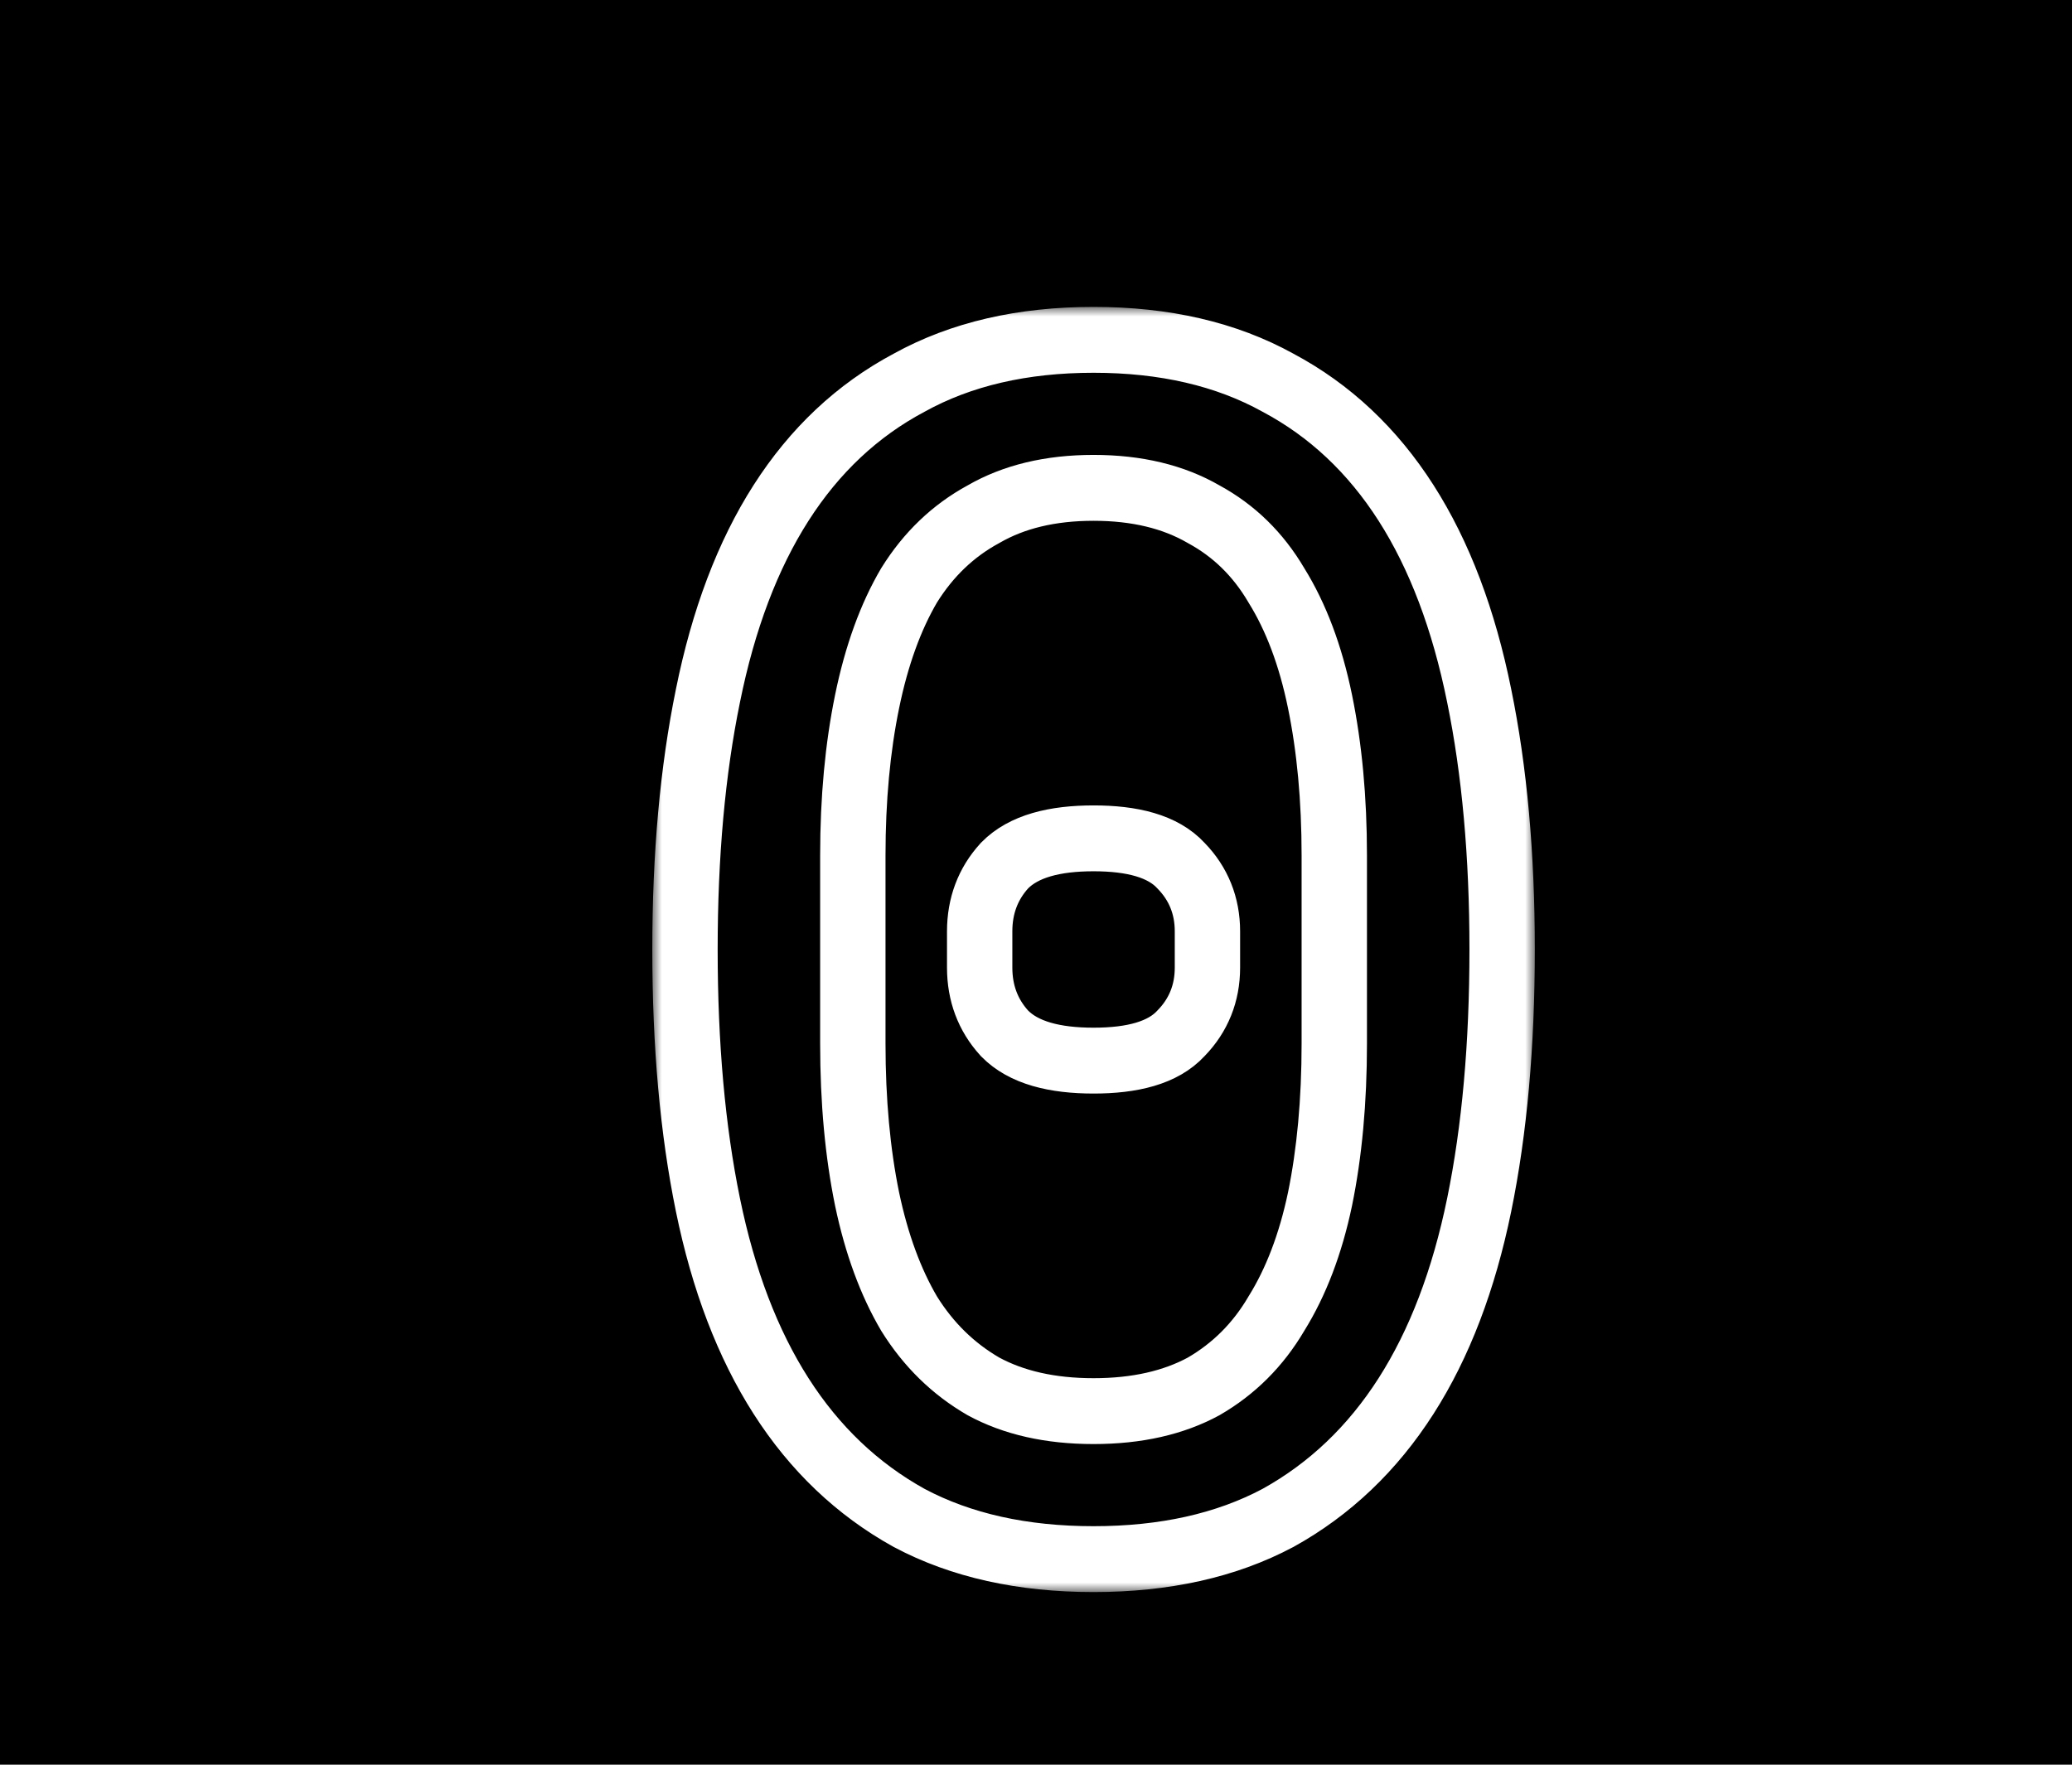 <svg width="108" height="92" viewBox="0 0 108 92" fill="none" xmlns="http://www.w3.org/2000/svg">
<rect width="108" height="92" fill="black"/>
<mask id="path-2-outside-1" maskUnits="userSpaceOnUse" x="34" y="16" width="46" height="67" fill="black">
<rect fill="white" x="34" y="16" width="46" height="67"/>
<path fill-rule="evenodd" clip-rule="evenodd" d="M47.055 79.766L47.044 79.761C44.241 78.207 41.932 76.002 40.124 73.174C38.32 70.354 37.026 66.937 36.211 62.96C35.4 58.999 35 54.508 35 49.5C35 44.548 35.4 40.088 36.211 36.129C37.025 32.097 38.318 28.649 40.124 25.826C41.933 22.997 44.245 20.817 47.055 19.32C49.888 17.752 53.221 17 57 17C60.779 17 64.112 17.752 66.945 19.32C69.755 20.817 72.067 22.997 73.876 25.826C75.682 28.649 76.975 32.096 77.789 36.127C78.6 40.087 79 44.548 79 49.5C79 54.508 78.6 58.999 77.789 62.96C76.974 66.937 75.68 70.354 73.876 73.174C72.067 76.002 69.759 78.207 66.956 79.761L66.945 79.766L66.935 79.772C64.104 81.278 60.776 82 57 82C53.224 82 49.896 81.278 47.065 79.772L47.055 79.766ZM66.284 20.586C63.696 19.151 60.601 18.434 57 18.434C53.399 18.434 50.304 19.151 47.716 20.586C45.128 21.962 42.99 23.97 41.302 26.609C39.614 29.248 38.376 32.519 37.588 36.42C36.8 40.264 36.407 44.624 36.407 49.5C36.407 54.434 36.8 58.823 37.588 62.666C38.376 66.51 39.614 69.751 41.302 72.391C42.99 75.03 45.128 77.066 47.716 78.5C50.304 79.877 53.399 80.566 57 80.566C60.601 80.566 63.696 79.877 66.284 78.5C68.872 77.066 71.01 75.03 72.698 72.391C74.386 69.751 75.624 66.51 76.412 62.666C77.2 58.823 77.593 54.434 77.593 49.5C77.593 44.624 77.2 40.264 76.412 36.42C75.624 32.519 74.386 29.248 72.698 26.609C71.01 23.97 68.872 21.962 66.284 20.586ZM65.93 68.109L65.939 68.095C66.903 66.544 67.636 64.645 68.115 62.369C68.597 60.017 68.844 57.365 68.844 54.405V44.595C68.844 41.693 68.598 39.068 68.114 36.714C67.635 34.376 66.9 32.451 65.939 30.905L65.93 30.89L65.922 30.876C65.036 29.371 63.871 28.237 62.415 27.445L62.399 27.436L62.383 27.427C60.948 26.598 59.173 26.151 57 26.151C54.827 26.151 53.052 26.598 51.617 27.427L51.601 27.436L51.585 27.445C50.126 28.238 48.929 29.377 47.985 30.89C47.075 32.442 46.366 34.373 45.886 36.714C45.402 39.068 45.156 41.693 45.156 44.595V54.405C45.156 57.365 45.403 60.017 45.885 62.369C46.365 64.65 47.072 66.554 47.985 68.109C48.93 69.625 50.132 70.798 51.601 71.65C53.04 72.428 54.822 72.85 57 72.85C59.178 72.85 60.96 72.428 62.399 71.65C63.865 70.799 65.035 69.631 65.922 68.124L65.93 68.109ZM63.077 72.907C61.389 73.825 59.363 74.284 57 74.284C54.637 74.284 52.611 73.825 50.923 72.907C49.235 71.932 47.857 70.583 46.788 68.862C45.775 67.141 45.015 65.076 44.509 62.666C44.003 60.2 43.749 57.446 43.749 54.405V44.595C43.749 41.612 44.003 38.887 44.509 36.42C45.015 33.953 45.775 31.859 46.788 30.138C47.857 28.417 49.235 27.097 50.923 26.179C52.611 25.204 54.637 24.716 57 24.716C59.363 24.716 61.389 25.204 63.077 26.179C64.765 27.097 66.115 28.417 67.128 30.138C68.197 31.859 68.985 33.953 69.491 36.42C69.997 38.887 70.251 41.612 70.251 44.595V54.405C70.251 57.446 69.997 60.2 69.491 62.666C68.985 65.076 68.197 67.141 67.128 68.862C66.115 70.583 64.765 71.932 63.077 72.907ZM51.851 54.368L51.834 54.348C50.848 53.267 50.361 51.937 50.361 50.447V48.553C50.361 47.063 50.848 45.733 51.834 44.652L51.851 44.632L51.87 44.613C53.062 43.397 54.921 42.989 57 42.989C59.051 42.989 60.913 43.386 62.063 44.631C63.106 45.703 63.639 47.038 63.639 48.553V50.447C63.639 51.962 63.106 53.297 62.063 54.369C60.913 55.614 59.051 56.011 57 56.011C54.921 56.011 53.062 55.603 51.87 54.387L51.851 54.368ZM61.051 53.373C61.839 52.569 62.233 51.594 62.233 50.447V48.553C62.233 47.406 61.839 46.431 61.051 45.627C60.32 44.824 58.969 44.423 57 44.423C55.031 44.423 53.652 44.824 52.864 45.627C52.133 46.431 51.767 47.406 51.767 48.553V50.447C51.767 51.594 52.133 52.569 52.864 53.373C53.652 54.176 55.031 54.577 57 54.577C58.969 54.577 60.32 54.176 61.051 53.373Z"/>
</mask>
<path fill-rule="evenodd" clip-rule="evenodd" d="M47.055 79.766L47.044 79.761C44.241 78.207 41.932 76.002 40.124 73.174C38.32 70.354 37.026 66.937 36.211 62.96C35.4 58.999 35 54.508 35 49.5C35 44.548 35.4 40.088 36.211 36.129C37.025 32.097 38.318 28.649 40.124 25.826C41.933 22.997 44.245 20.817 47.055 19.32C49.888 17.752 53.221 17 57 17C60.779 17 64.112 17.752 66.945 19.32C69.755 20.817 72.067 22.997 73.876 25.826C75.682 28.649 76.975 32.096 77.789 36.127C78.6 40.087 79 44.548 79 49.5C79 54.508 78.6 58.999 77.789 62.96C76.974 66.937 75.68 70.354 73.876 73.174C72.067 76.002 69.759 78.207 66.956 79.761L66.945 79.766L66.935 79.772C64.104 81.278 60.776 82 57 82C53.224 82 49.896 81.278 47.065 79.772L47.055 79.766ZM66.284 20.586C63.696 19.151 60.601 18.434 57 18.434C53.399 18.434 50.304 19.151 47.716 20.586C45.128 21.962 42.99 23.97 41.302 26.609C39.614 29.248 38.376 32.519 37.588 36.42C36.8 40.264 36.407 44.624 36.407 49.5C36.407 54.434 36.8 58.823 37.588 62.666C38.376 66.51 39.614 69.751 41.302 72.391C42.99 75.03 45.128 77.066 47.716 78.5C50.304 79.877 53.399 80.566 57 80.566C60.601 80.566 63.696 79.877 66.284 78.5C68.872 77.066 71.01 75.03 72.698 72.391C74.386 69.751 75.624 66.51 76.412 62.666C77.2 58.823 77.593 54.434 77.593 49.5C77.593 44.624 77.2 40.264 76.412 36.42C75.624 32.519 74.386 29.248 72.698 26.609C71.01 23.97 68.872 21.962 66.284 20.586ZM65.93 68.109L65.939 68.095C66.903 66.544 67.636 64.645 68.115 62.369C68.597 60.017 68.844 57.365 68.844 54.405V44.595C68.844 41.693 68.598 39.068 68.114 36.714C67.635 34.376 66.9 32.451 65.939 30.905L65.93 30.89L65.922 30.876C65.036 29.371 63.871 28.237 62.415 27.445L62.399 27.436L62.383 27.427C60.948 26.598 59.173 26.151 57 26.151C54.827 26.151 53.052 26.598 51.617 27.427L51.601 27.436L51.585 27.445C50.126 28.238 48.929 29.377 47.985 30.89C47.075 32.442 46.366 34.373 45.886 36.714C45.402 39.068 45.156 41.693 45.156 44.595V54.405C45.156 57.365 45.403 60.017 45.885 62.369C46.365 64.65 47.072 66.554 47.985 68.109C48.93 69.625 50.132 70.798 51.601 71.65C53.04 72.428 54.822 72.85 57 72.85C59.178 72.85 60.96 72.428 62.399 71.65C63.865 70.799 65.035 69.631 65.922 68.124L65.93 68.109ZM63.077 72.907C61.389 73.825 59.363 74.284 57 74.284C54.637 74.284 52.611 73.825 50.923 72.907C49.235 71.932 47.857 70.583 46.788 68.862C45.775 67.141 45.015 65.076 44.509 62.666C44.003 60.2 43.749 57.446 43.749 54.405V44.595C43.749 41.612 44.003 38.887 44.509 36.42C45.015 33.953 45.775 31.859 46.788 30.138C47.857 28.417 49.235 27.097 50.923 26.179C52.611 25.204 54.637 24.716 57 24.716C59.363 24.716 61.389 25.204 63.077 26.179C64.765 27.097 66.115 28.417 67.128 30.138C68.197 31.859 68.985 33.953 69.491 36.42C69.997 38.887 70.251 41.612 70.251 44.595V54.405C70.251 57.446 69.997 60.2 69.491 62.666C68.985 65.076 68.197 67.141 67.128 68.862C66.115 70.583 64.765 71.932 63.077 72.907ZM51.851 54.368L51.834 54.348C50.848 53.267 50.361 51.937 50.361 50.447V48.553C50.361 47.063 50.848 45.733 51.834 44.652L51.851 44.632L51.87 44.613C53.062 43.397 54.921 42.989 57 42.989C59.051 42.989 60.913 43.386 62.063 44.631C63.106 45.703 63.639 47.038 63.639 48.553V50.447C63.639 51.962 63.106 53.297 62.063 54.369C60.913 55.614 59.051 56.011 57 56.011C54.921 56.011 53.062 55.603 51.87 54.387L51.851 54.368ZM61.051 53.373C61.839 52.569 62.233 51.594 62.233 50.447V48.553C62.233 47.406 61.839 46.431 61.051 45.627C60.32 44.824 58.969 44.423 57 44.423C55.031 44.423 53.652 44.824 52.864 45.627C52.133 46.431 51.767 47.406 51.767 48.553V50.447C51.767 51.594 52.133 52.569 52.864 53.373C53.652 54.176 55.031 54.577 57 54.577C58.969 54.577 60.32 54.176 61.051 53.373Z" fill="white"/>
<path fill-rule="evenodd" clip-rule="evenodd" d="M47.055 79.766L47.044 79.761C44.241 78.207 41.932 76.002 40.124 73.174C38.32 70.354 37.026 66.937 36.211 62.96C35.4 58.999 35 54.508 35 49.5C35 44.548 35.4 40.088 36.211 36.129C37.025 32.097 38.318 28.649 40.124 25.826C41.933 22.997 44.245 20.817 47.055 19.32C49.888 17.752 53.221 17 57 17C60.779 17 64.112 17.752 66.945 19.32C69.755 20.817 72.067 22.997 73.876 25.826C75.682 28.649 76.975 32.096 77.789 36.127C78.6 40.087 79 44.548 79 49.5C79 54.508 78.6 58.999 77.789 62.96C76.974 66.937 75.68 70.354 73.876 73.174C72.067 76.002 69.759 78.207 66.956 79.761L66.945 79.766L66.935 79.772C64.104 81.278 60.776 82 57 82C53.224 82 49.896 81.278 47.065 79.772L47.055 79.766ZM66.284 20.586C63.696 19.151 60.601 18.434 57 18.434C53.399 18.434 50.304 19.151 47.716 20.586C45.128 21.962 42.99 23.97 41.302 26.609C39.614 29.248 38.376 32.519 37.588 36.42C36.8 40.264 36.407 44.624 36.407 49.5C36.407 54.434 36.8 58.823 37.588 62.666C38.376 66.51 39.614 69.751 41.302 72.391C42.99 75.03 45.128 77.066 47.716 78.5C50.304 79.877 53.399 80.566 57 80.566C60.601 80.566 63.696 79.877 66.284 78.5C68.872 77.066 71.01 75.03 72.698 72.391C74.386 69.751 75.624 66.51 76.412 62.666C77.2 58.823 77.593 54.434 77.593 49.5C77.593 44.624 77.2 40.264 76.412 36.42C75.624 32.519 74.386 29.248 72.698 26.609C71.01 23.97 68.872 21.962 66.284 20.586ZM65.93 68.109L65.939 68.095C66.903 66.544 67.636 64.645 68.115 62.369C68.597 60.017 68.844 57.365 68.844 54.405V44.595C68.844 41.693 68.598 39.068 68.114 36.714C67.635 34.376 66.9 32.451 65.939 30.905L65.93 30.89L65.922 30.876C65.036 29.371 63.871 28.237 62.415 27.445L62.399 27.436L62.383 27.427C60.948 26.598 59.173 26.151 57 26.151C54.827 26.151 53.052 26.598 51.617 27.427L51.601 27.436L51.585 27.445C50.126 28.238 48.929 29.377 47.985 30.89C47.075 32.442 46.366 34.373 45.886 36.714C45.402 39.068 45.156 41.693 45.156 44.595V54.405C45.156 57.365 45.403 60.017 45.885 62.369C46.365 64.65 47.072 66.554 47.985 68.109C48.93 69.625 50.132 70.798 51.601 71.65C53.04 72.428 54.822 72.85 57 72.85C59.178 72.85 60.96 72.428 62.399 71.65C63.865 70.799 65.035 69.631 65.922 68.124L65.93 68.109ZM63.077 72.907C61.389 73.825 59.363 74.284 57 74.284C54.637 74.284 52.611 73.825 50.923 72.907C49.235 71.932 47.857 70.583 46.788 68.862C45.775 67.141 45.015 65.076 44.509 62.666C44.003 60.2 43.749 57.446 43.749 54.405V44.595C43.749 41.612 44.003 38.887 44.509 36.42C45.015 33.953 45.775 31.859 46.788 30.138C47.857 28.417 49.235 27.097 50.923 26.179C52.611 25.204 54.637 24.716 57 24.716C59.363 24.716 61.389 25.204 63.077 26.179C64.765 27.097 66.115 28.417 67.128 30.138C68.197 31.859 68.985 33.953 69.491 36.42C69.997 38.887 70.251 41.612 70.251 44.595V54.405C70.251 57.446 69.997 60.2 69.491 62.666C68.985 65.076 68.197 67.141 67.128 68.862C66.115 70.583 64.765 71.932 63.077 72.907ZM51.851 54.368L51.834 54.348C50.848 53.267 50.361 51.937 50.361 50.447V48.553C50.361 47.063 50.848 45.733 51.834 44.652L51.851 44.632L51.87 44.613C53.062 43.397 54.921 42.989 57 42.989C59.051 42.989 60.913 43.386 62.063 44.631C63.106 45.703 63.639 47.038 63.639 48.553V50.447C63.639 51.962 63.106 53.297 62.063 54.369C60.913 55.614 59.051 56.011 57 56.011C54.921 56.011 53.062 55.603 51.87 54.387L51.851 54.368ZM61.051 53.373C61.839 52.569 62.233 51.594 62.233 50.447V48.553C62.233 47.406 61.839 46.431 61.051 45.627C60.32 44.824 58.969 44.423 57 44.423C55.031 44.423 53.652 44.824 52.864 45.627C52.133 46.431 51.767 47.406 51.767 48.553V50.447C51.767 51.594 52.133 52.569 52.864 53.373C53.652 54.176 55.031 54.577 57 54.577C58.969 54.577 60.32 54.176 61.051 53.373Z" stroke="white" stroke-width="2" mask="url(#path-2-outside-1)"/>
</svg>
